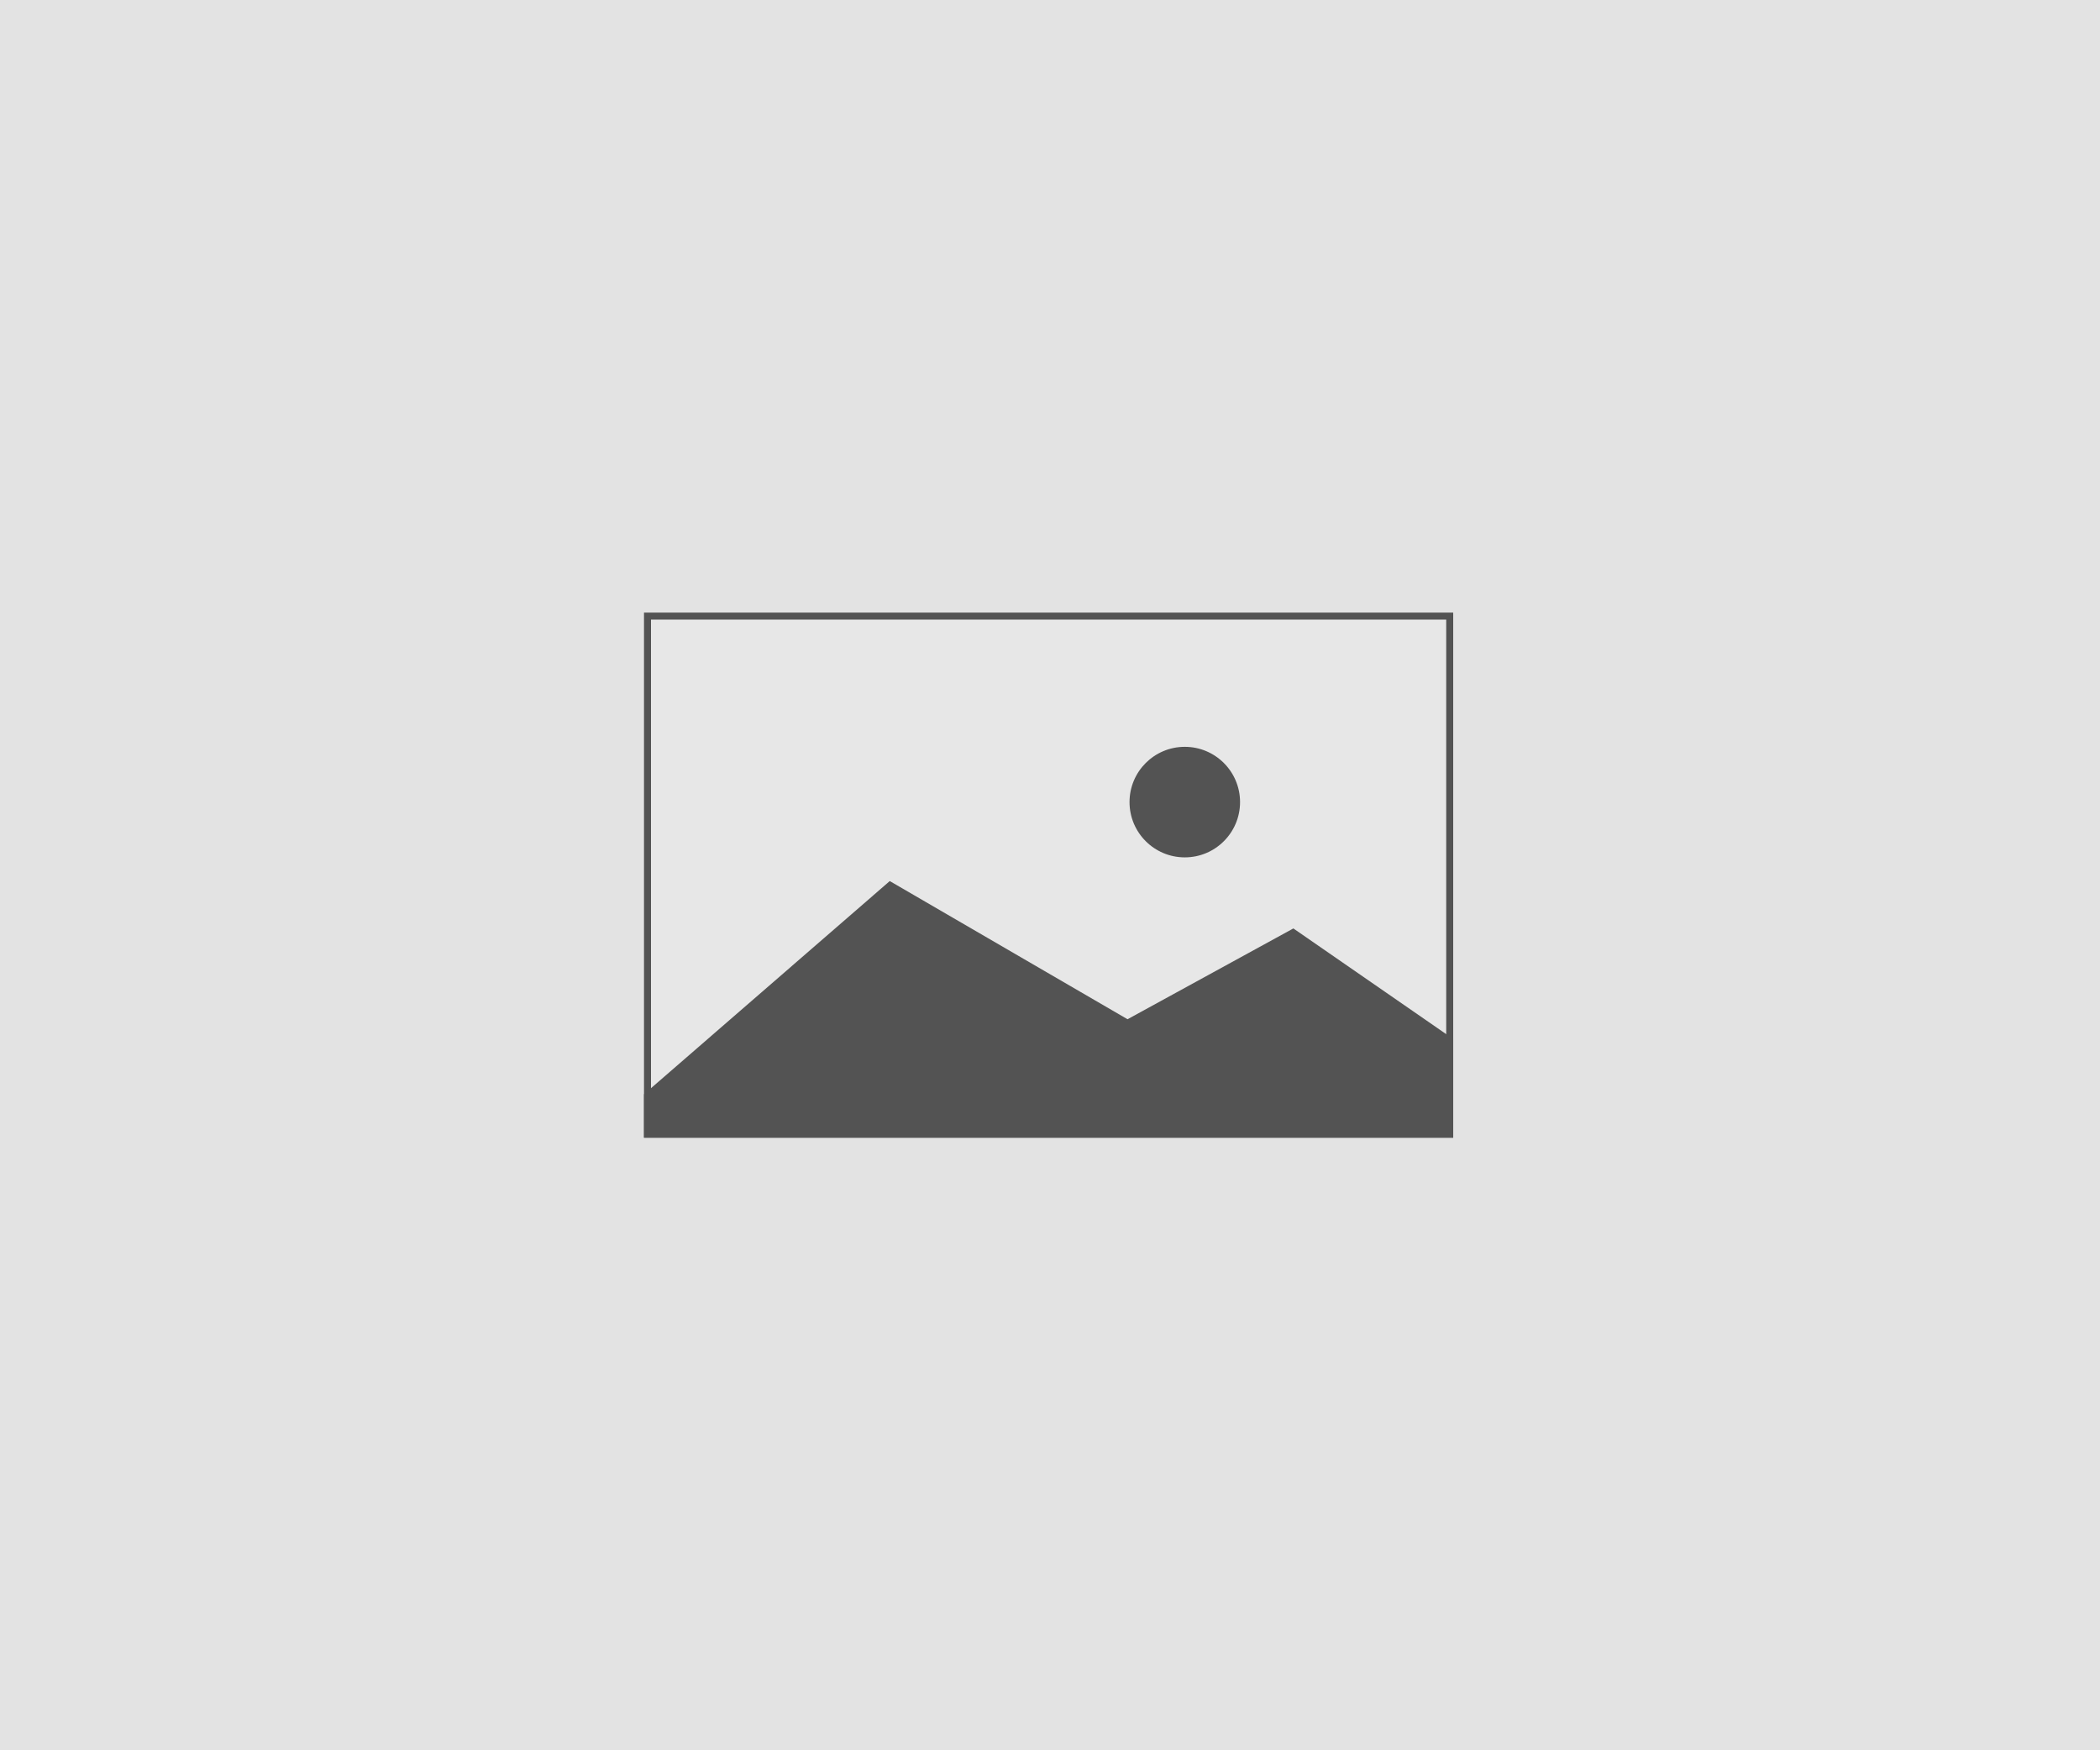 <svg width="600" height="500" viewBox="0 0 600 500" fill="none" xmlns="http://www.w3.org/2000/svg">
<rect width="600" height="500" fill="#E3E3E3"/>
<rect x="185" y="176" width="229.203" height="148" fill="#E7E7E7" stroke="#535353" stroke-width="2"/>
<circle cx="338.512" cy="229.135" r="15.79" fill="#535353"/>
<path d="M254.217 251.692L184 312.594V325H415.203V296.804L369.533 265.225L322.151 291.165L254.217 251.692Z" fill="#535353"/>
</svg>
